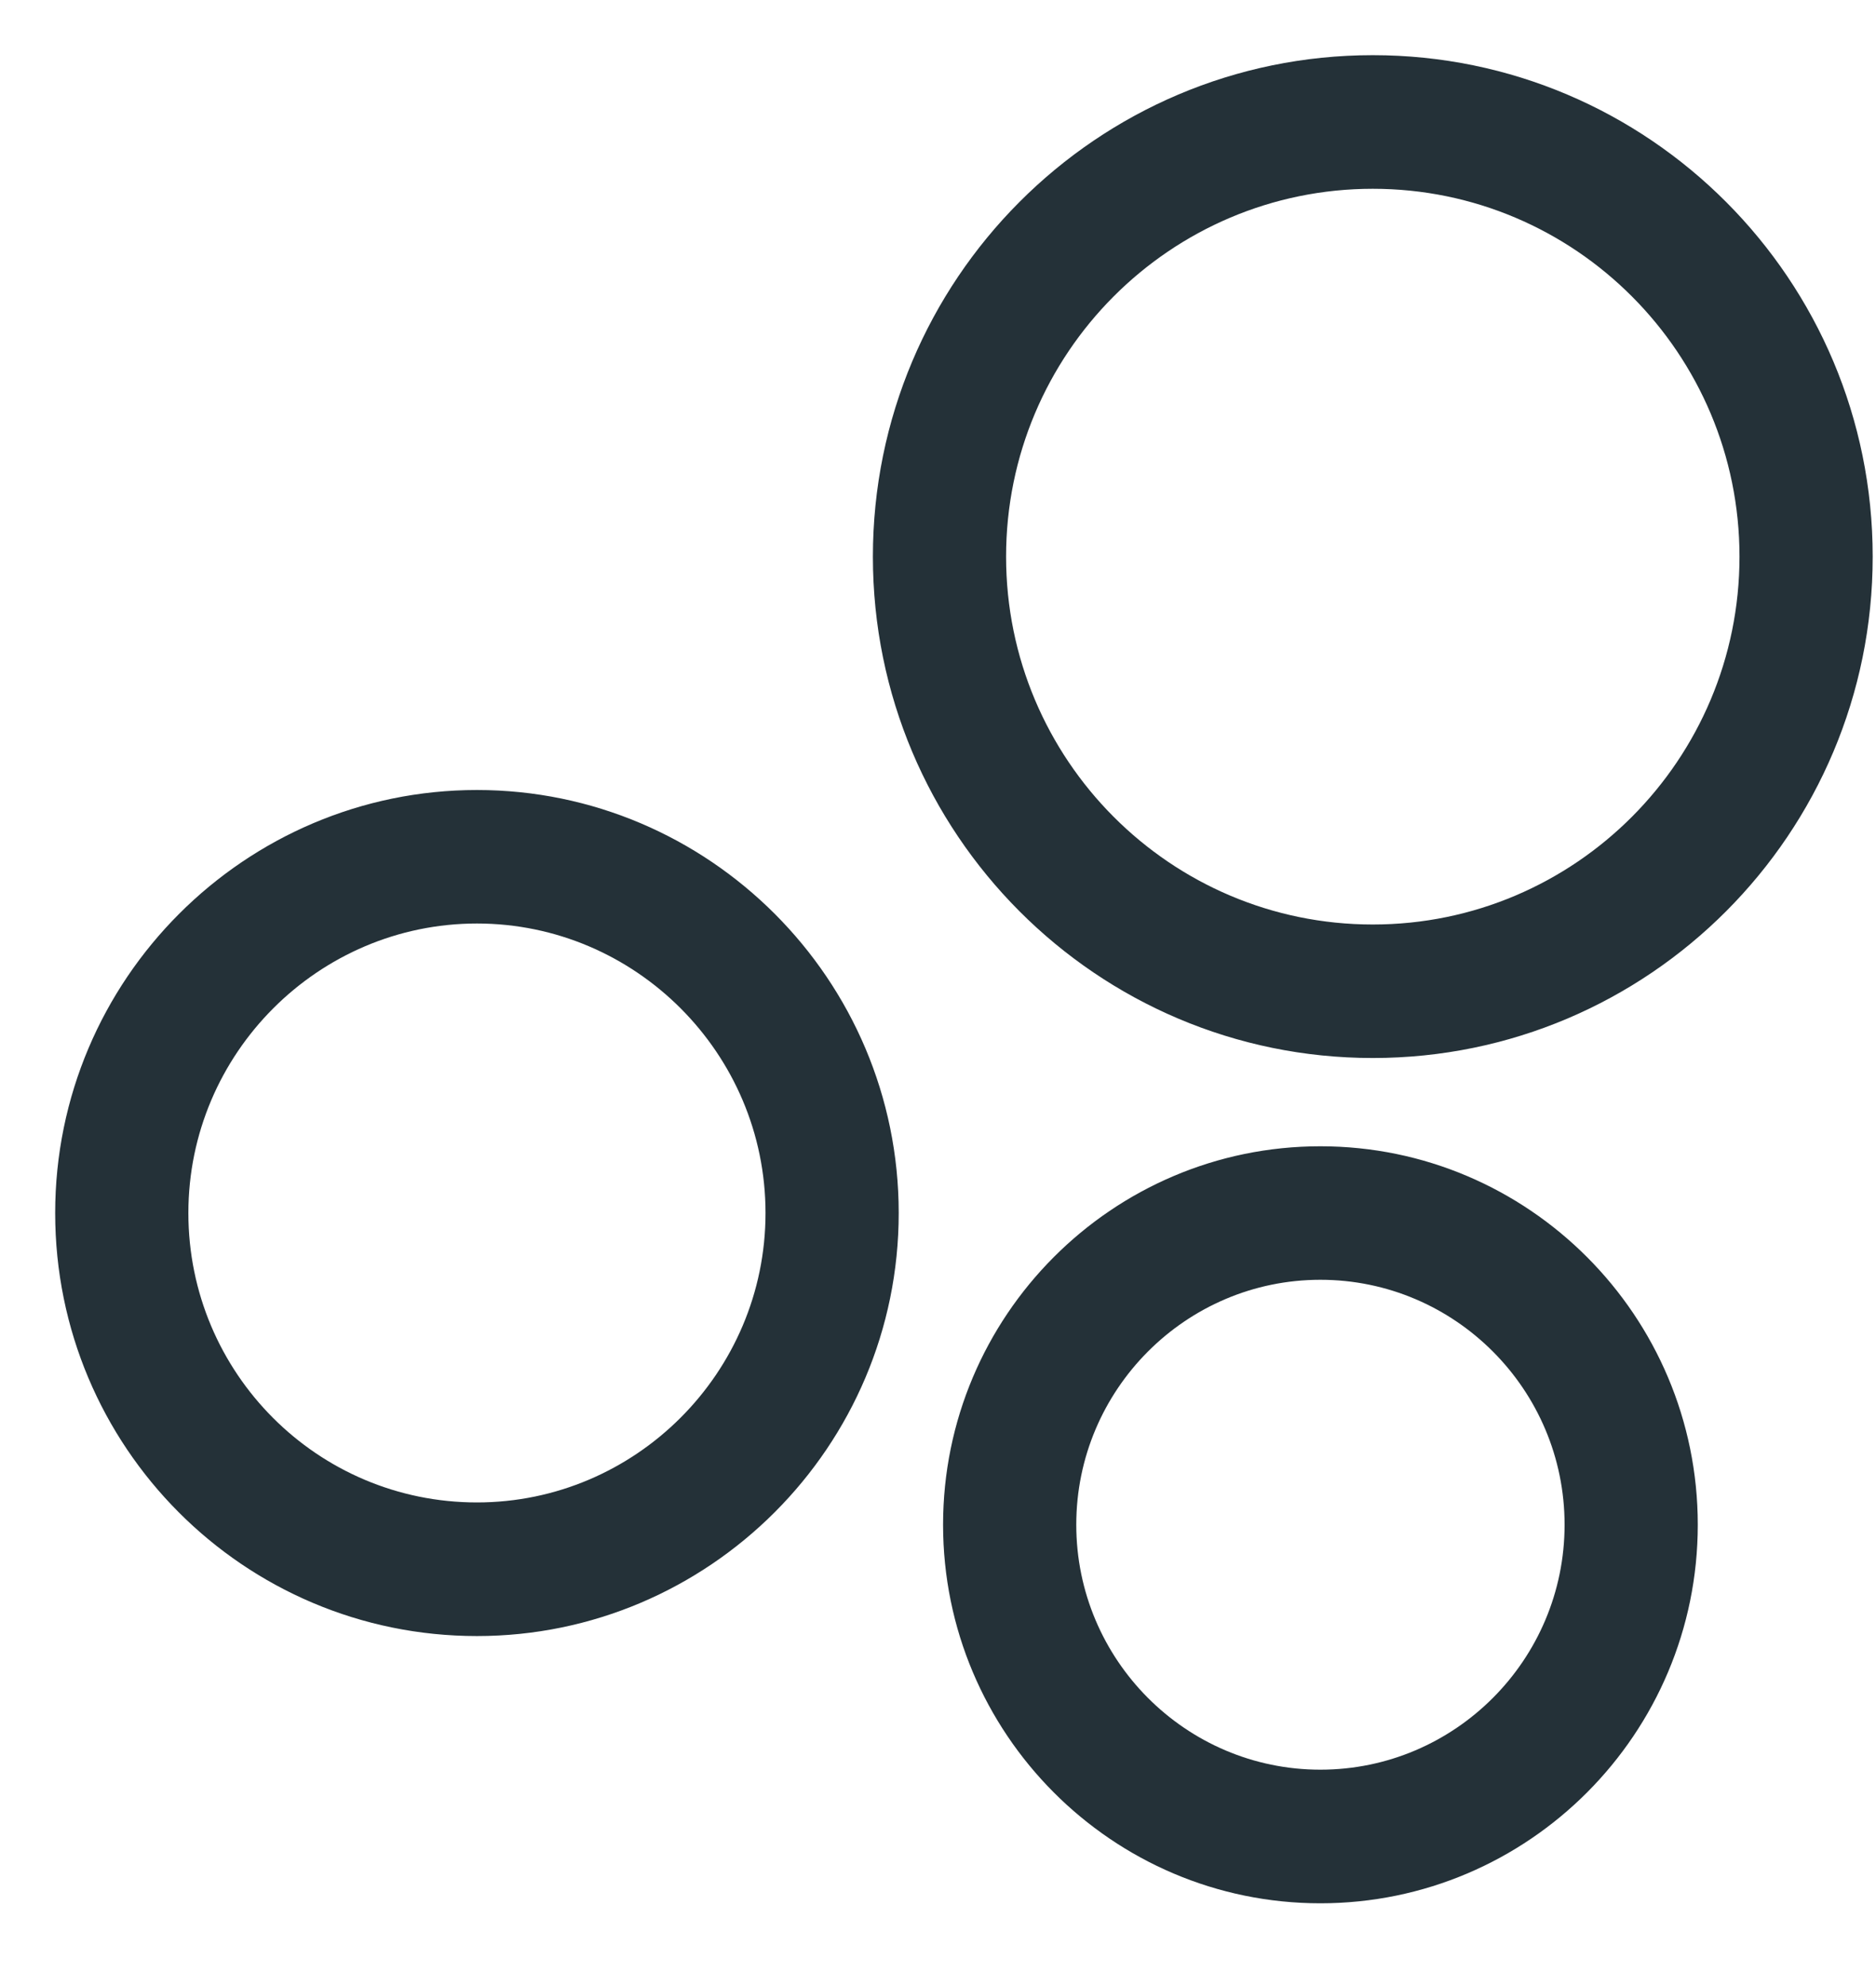 <svg width="17" height="18" viewBox="0 0 17 18" fill="none" xmlns="http://www.w3.org/2000/svg">
<path fill-rule="evenodd" clip-rule="evenodd" d="M12.44 0.5C9.939 0.5 7.91 2.536 7.91 5.045C7.91 7.554 9.939 9.589 12.44 9.589C14.941 9.589 16.97 7.554 16.97 5.045C16.97 2.536 14.941 0.5 12.44 0.5ZM9.117 5.045C9.117 3.204 10.606 1.711 12.44 1.711C14.274 1.711 15.763 3.204 15.763 5.045C15.763 6.885 14.274 8.379 12.44 8.379C10.606 8.379 9.117 6.885 9.117 5.045ZM4.322 7.16C2.221 7.16 0.5 8.875 0.5 10.994C0.5 13.113 2.21 14.828 4.322 14.828C6.422 14.828 8.144 13.113 8.144 10.994C8.144 8.875 6.422 7.16 4.322 7.16ZM1.707 10.994C1.707 9.546 2.886 8.37 4.322 8.37C5.758 8.37 6.937 9.546 6.937 10.994C6.937 12.442 5.758 13.617 4.322 13.617C2.877 13.617 1.707 12.444 1.707 10.994ZM11.965 10.389C10.079 10.389 8.546 11.927 8.546 13.819C8.546 15.712 10.079 17.25 11.965 17.25C13.852 17.25 15.385 15.712 15.385 13.819C15.385 11.927 13.852 10.389 11.965 10.389ZM9.753 13.819C9.753 12.595 10.746 11.599 11.965 11.599C13.185 11.599 14.178 12.595 14.178 13.819C14.178 15.043 13.185 16.039 11.965 16.039C10.746 16.039 9.753 15.043 9.753 13.819Z" fill="#243138"/>
</svg>
